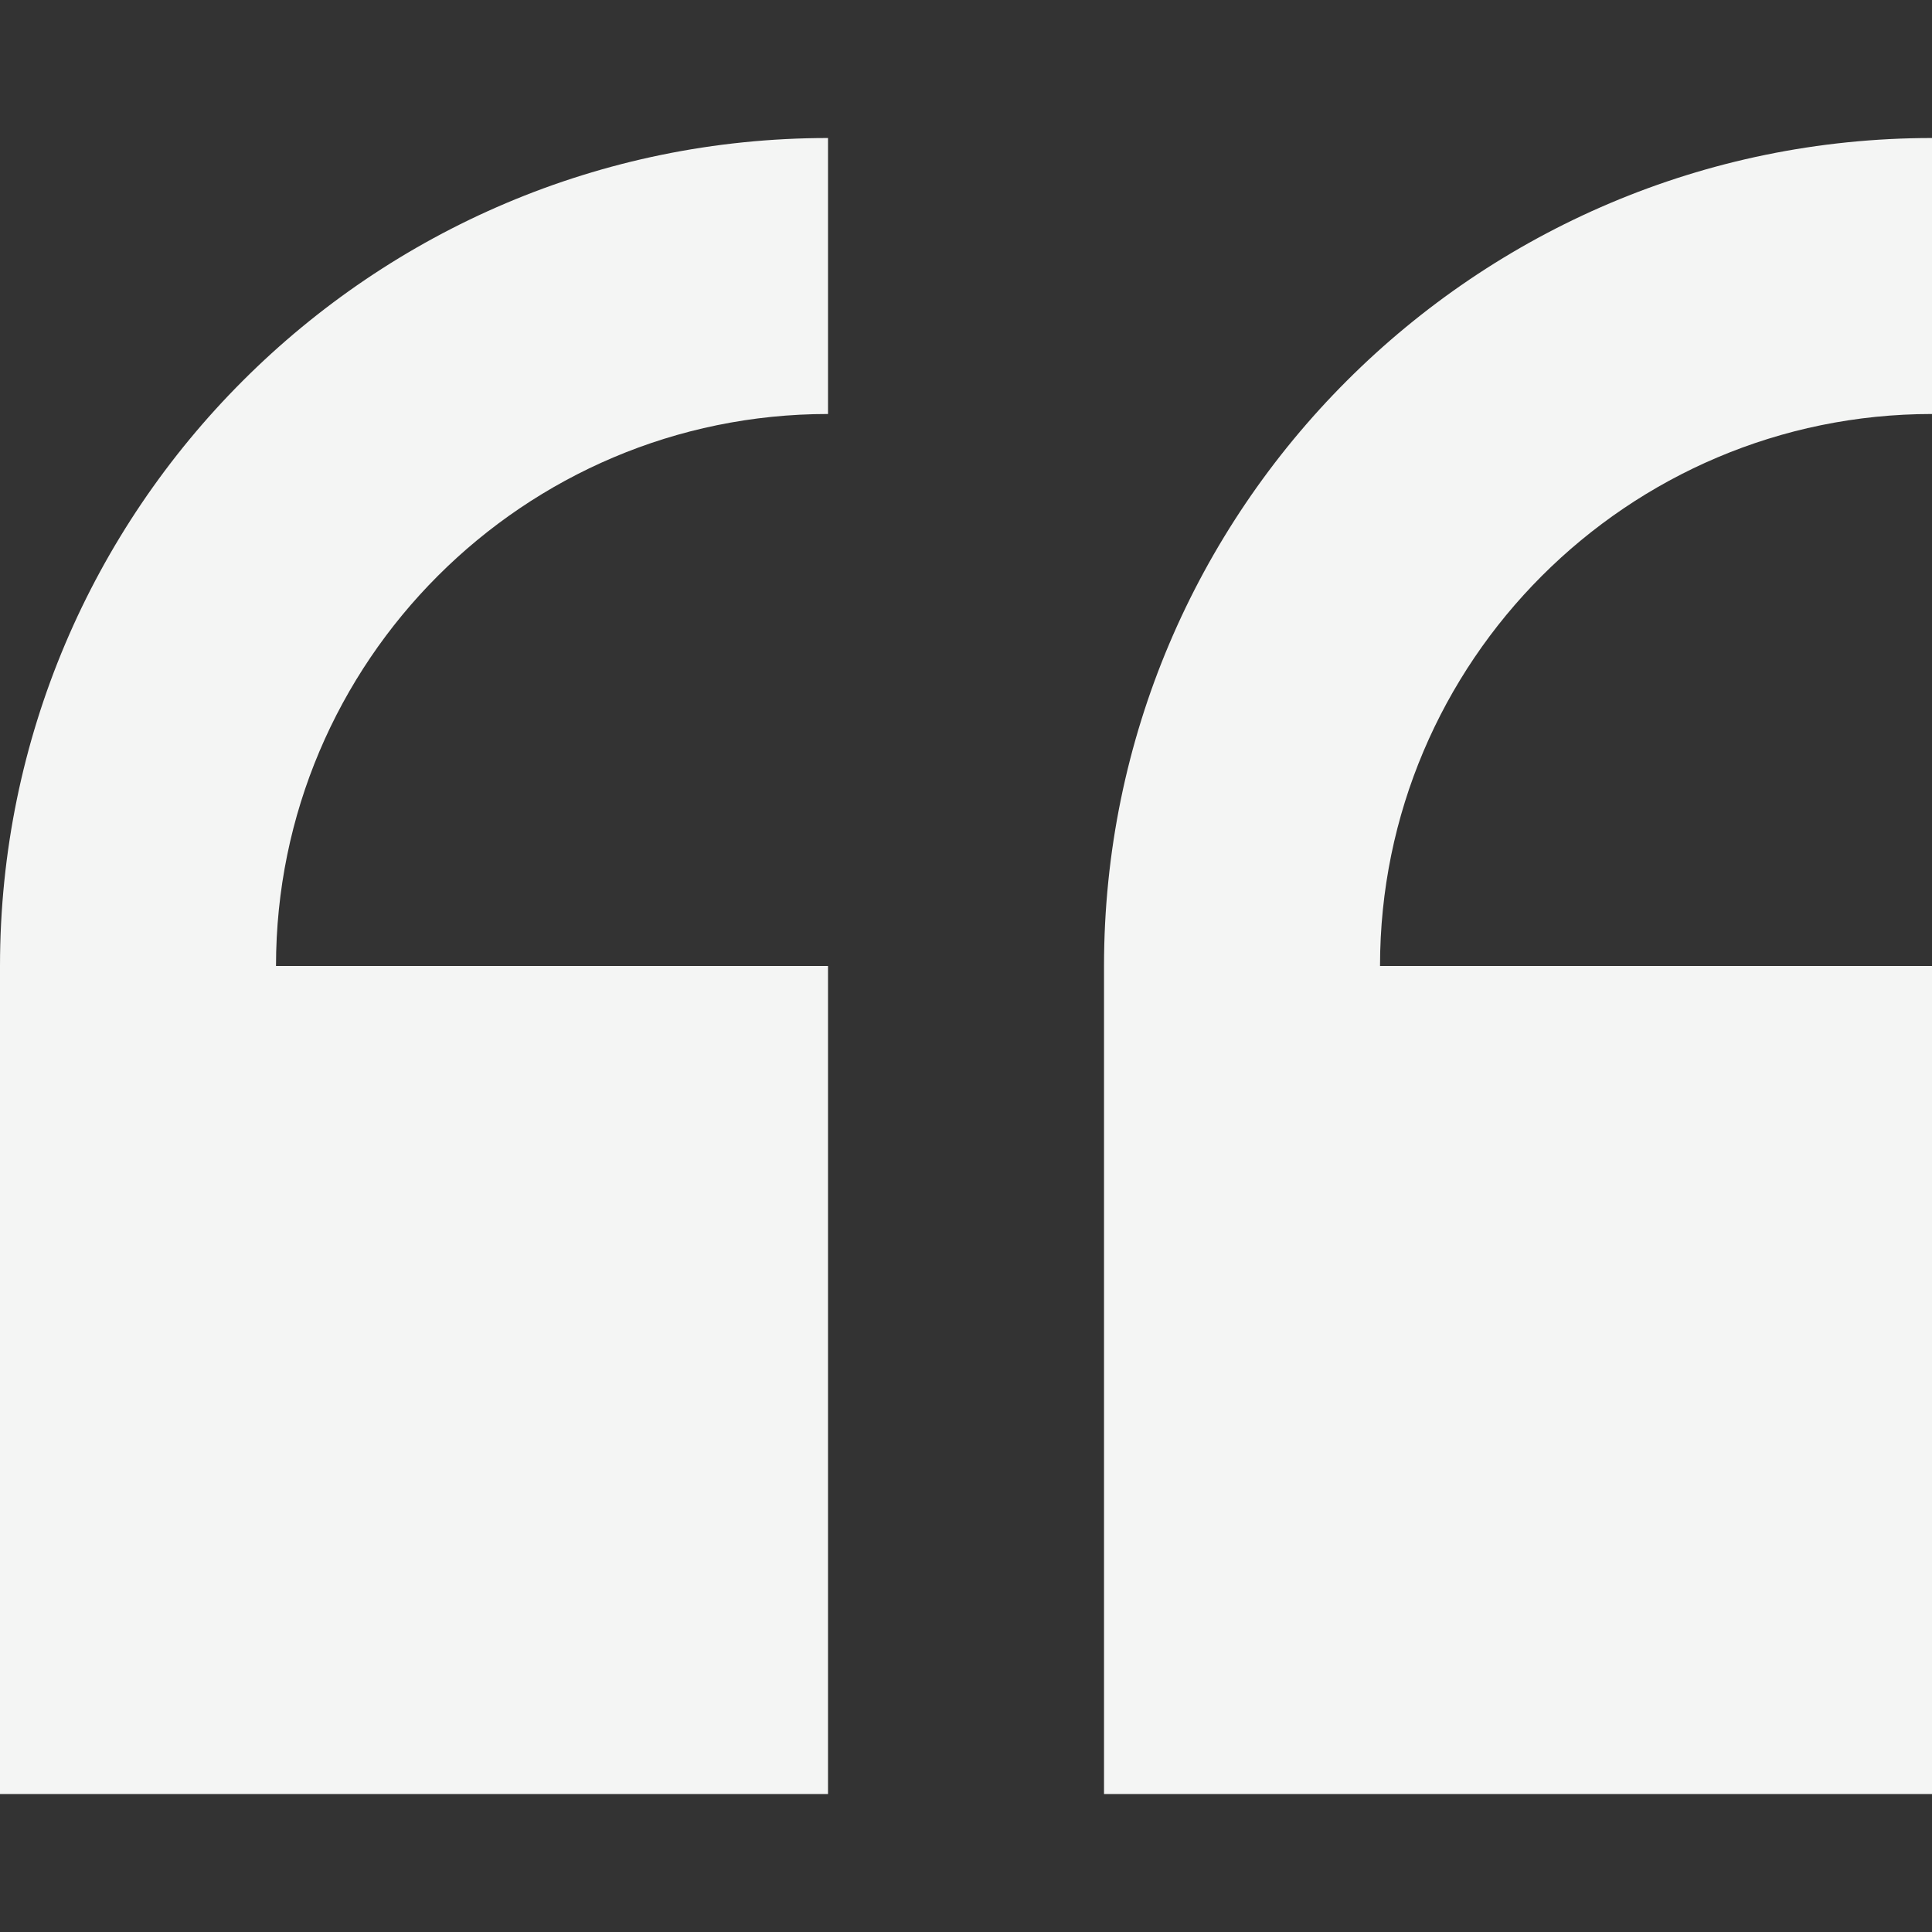 <svg width="64" height="64" viewBox="0 0 64 64" fill="none" xmlns="http://www.w3.org/2000/svg">
<rect x="0" y="0" width="64" height="64" fill="#333333" stroke="none"/>
<g clip-path="url(#clip0)">
<path d="M0 32V59.429H27.429V32H9.143C9.143 21.918 17.346 13.714 27.429 13.714V4.572C12.304 4.572 0 16.875 0 32Z" fill="#F4F5F4"/>
<path d="M64.001 13.714V4.572C48.876 4.572 36.572 16.875 36.572 32V59.429H64.001V32H45.715C45.715 21.918 53.918 13.714 64.001 13.714Z" fill="#F4F5F4"/>
</g>
<defs>
<clipPath id="clip0">
<rect width="64" height="64" fill="white"/>
</clipPath>
</defs>
</svg>
